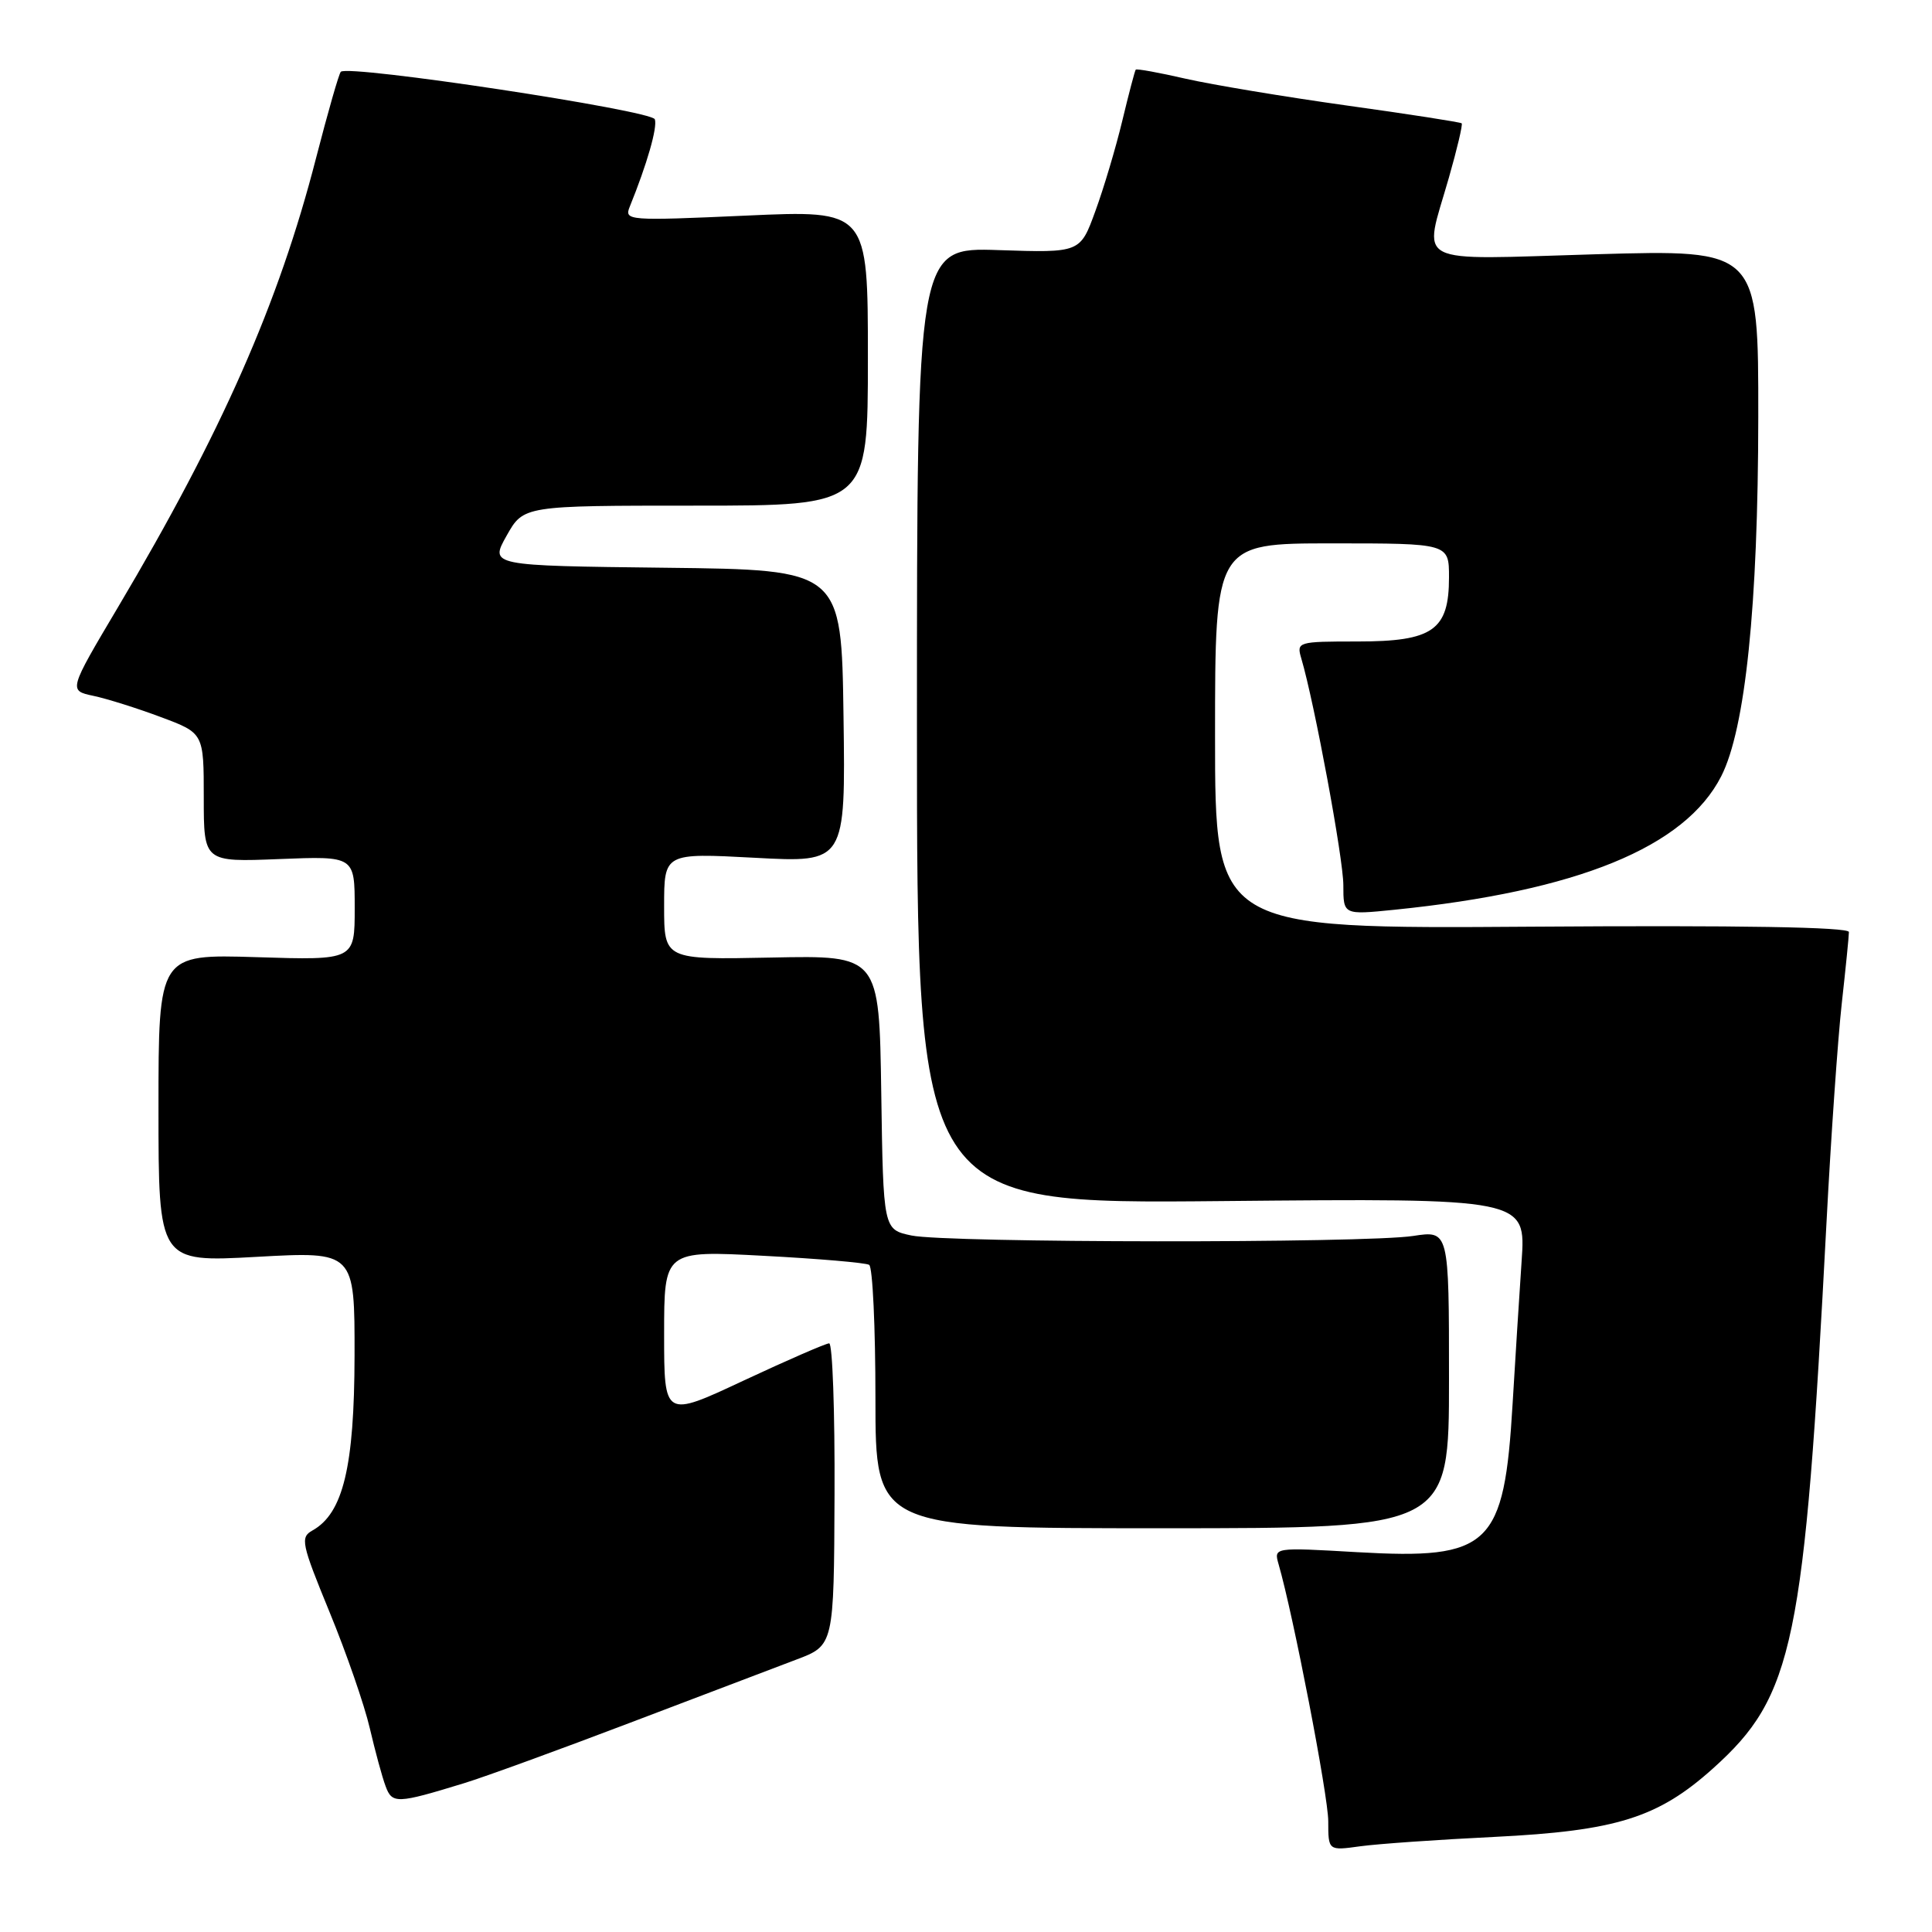 <?xml version="1.0" encoding="UTF-8" standalone="no"?>
<!DOCTYPE svg PUBLIC "-//W3C//DTD SVG 1.1//EN" "http://www.w3.org/Graphics/SVG/1.1/DTD/svg11.dtd" >
<svg xmlns="http://www.w3.org/2000/svg" xmlns:xlink="http://www.w3.org/1999/xlink" version="1.1" viewBox="0 0 256 256">
 <g >
 <path fill="currentColor"
d=" M 198.00 243.40 C 214.17 242.60 219.70 240.87 227.00 234.31 C 237.68 224.71 239.09 217.92 242.02 162.00 C 242.61 150.72 243.52 137.68 244.04 133.00 C 244.56 128.32 244.99 124.05 244.99 123.50 C 245.00 122.84 230.53 122.60 203.00 122.79 C 161.00 123.08 161.00 123.08 161.00 97.54 C 161.00 72.00 161.00 72.00 176.50 72.00 C 192.00 72.00 192.00 72.00 192.00 76.50 C 192.00 83.51 189.87 85.00 179.88 85.00 C 171.94 85.00 171.78 85.05 172.43 87.25 C 174.17 93.14 178.00 113.78 178.00 117.29 C 178.00 121.23 178.00 121.23 184.75 120.55 C 209.04 118.08 223.27 112.27 228.07 102.86 C 231.27 96.58 232.96 80.26 232.98 55.29 C 233.00 33.07 233.00 33.07 211.50 33.69 C 186.72 34.41 188.60 35.39 191.98 23.56 C 193.07 19.75 193.84 16.50 193.68 16.34 C 193.52 16.19 186.66 15.12 178.45 13.98 C 170.23 12.83 160.62 11.23 157.10 10.43 C 153.58 9.62 150.61 9.08 150.49 9.23 C 150.37 9.38 149.57 12.42 148.71 16.00 C 147.85 19.58 146.24 24.98 145.13 28.00 C 143.13 33.50 143.13 33.50 132.31 33.14 C 121.50 32.78 121.50 32.78 121.50 96.16 C 121.50 159.53 121.50 159.53 161.85 159.15 C 202.20 158.77 202.20 158.77 201.62 167.13 C 201.31 171.74 200.77 180.21 200.43 185.97 C 199.31 204.92 197.47 206.68 179.82 205.67 C 168.78 205.03 168.78 205.03 169.42 207.27 C 171.37 214.00 176.00 237.97 176.00 241.32 C 176.00 245.23 176.00 245.23 180.25 244.64 C 182.59 244.32 190.57 243.76 198.00 243.40 Z  M 61.50 236.28 C 64.25 235.44 74.15 231.83 83.50 228.27 C 92.85 224.71 102.75 220.95 105.50 219.91 C 110.50 218.03 110.50 218.03 110.58 198.02 C 110.63 187.01 110.31 178.00 109.87 178.00 C 109.44 178.00 104.34 180.22 98.54 182.93 C 88.00 187.87 88.00 187.87 88.00 176.79 C 88.00 165.70 88.00 165.70 101.17 166.40 C 108.41 166.78 114.71 167.32 115.17 167.60 C 115.63 167.89 116.00 175.85 116.00 185.31 C 116.00 202.50 116.00 202.50 154.00 202.50 C 192.00 202.50 192.00 202.50 192.00 182.77 C 192.00 163.04 192.00 163.04 187.25 163.77 C 180.85 164.75 125.46 164.70 120.77 163.71 C 117.04 162.92 117.04 162.92 116.77 144.76 C 116.50 126.59 116.50 126.59 102.25 126.88 C 88.00 127.17 88.00 127.17 88.00 120.09 C 88.00 113.02 88.00 113.02 100.02 113.66 C 112.04 114.31 112.04 114.31 111.77 94.90 C 111.50 75.50 111.50 75.50 88.20 75.23 C 64.89 74.96 64.89 74.96 67.13 70.98 C 69.37 67.00 69.37 67.00 92.18 67.00 C 115.00 67.00 115.00 67.00 115.00 47.42 C 115.00 27.84 115.00 27.84 98.84 28.57 C 83.22 29.27 82.70 29.23 83.44 27.40 C 85.74 21.73 87.13 16.89 86.77 15.81 C 86.37 14.62 46.14 8.53 45.16 9.51 C 44.91 9.75 43.44 14.90 41.88 20.94 C 36.93 40.20 29.36 57.35 15.61 80.50 C 9.08 91.50 9.08 91.50 12.36 92.20 C 14.17 92.58 18.20 93.85 21.32 95.02 C 27.00 97.14 27.00 97.14 27.00 105.69 C 27.00 114.23 27.00 114.23 37.00 113.83 C 47.00 113.43 47.00 113.43 47.00 120.33 C 47.00 127.24 47.00 127.24 34.00 126.83 C 21.00 126.43 21.00 126.43 21.00 146.84 C 21.00 167.26 21.00 167.26 34.00 166.54 C 47.00 165.82 47.00 165.82 46.98 179.66 C 46.95 194.34 45.47 200.52 41.41 202.79 C 39.76 203.71 39.93 204.50 43.68 213.64 C 45.91 219.06 48.30 225.97 49.00 229.00 C 49.71 232.03 50.64 235.48 51.09 236.67 C 51.96 239.04 52.57 239.02 61.50 236.28 Z "/>
</g>
</svg>